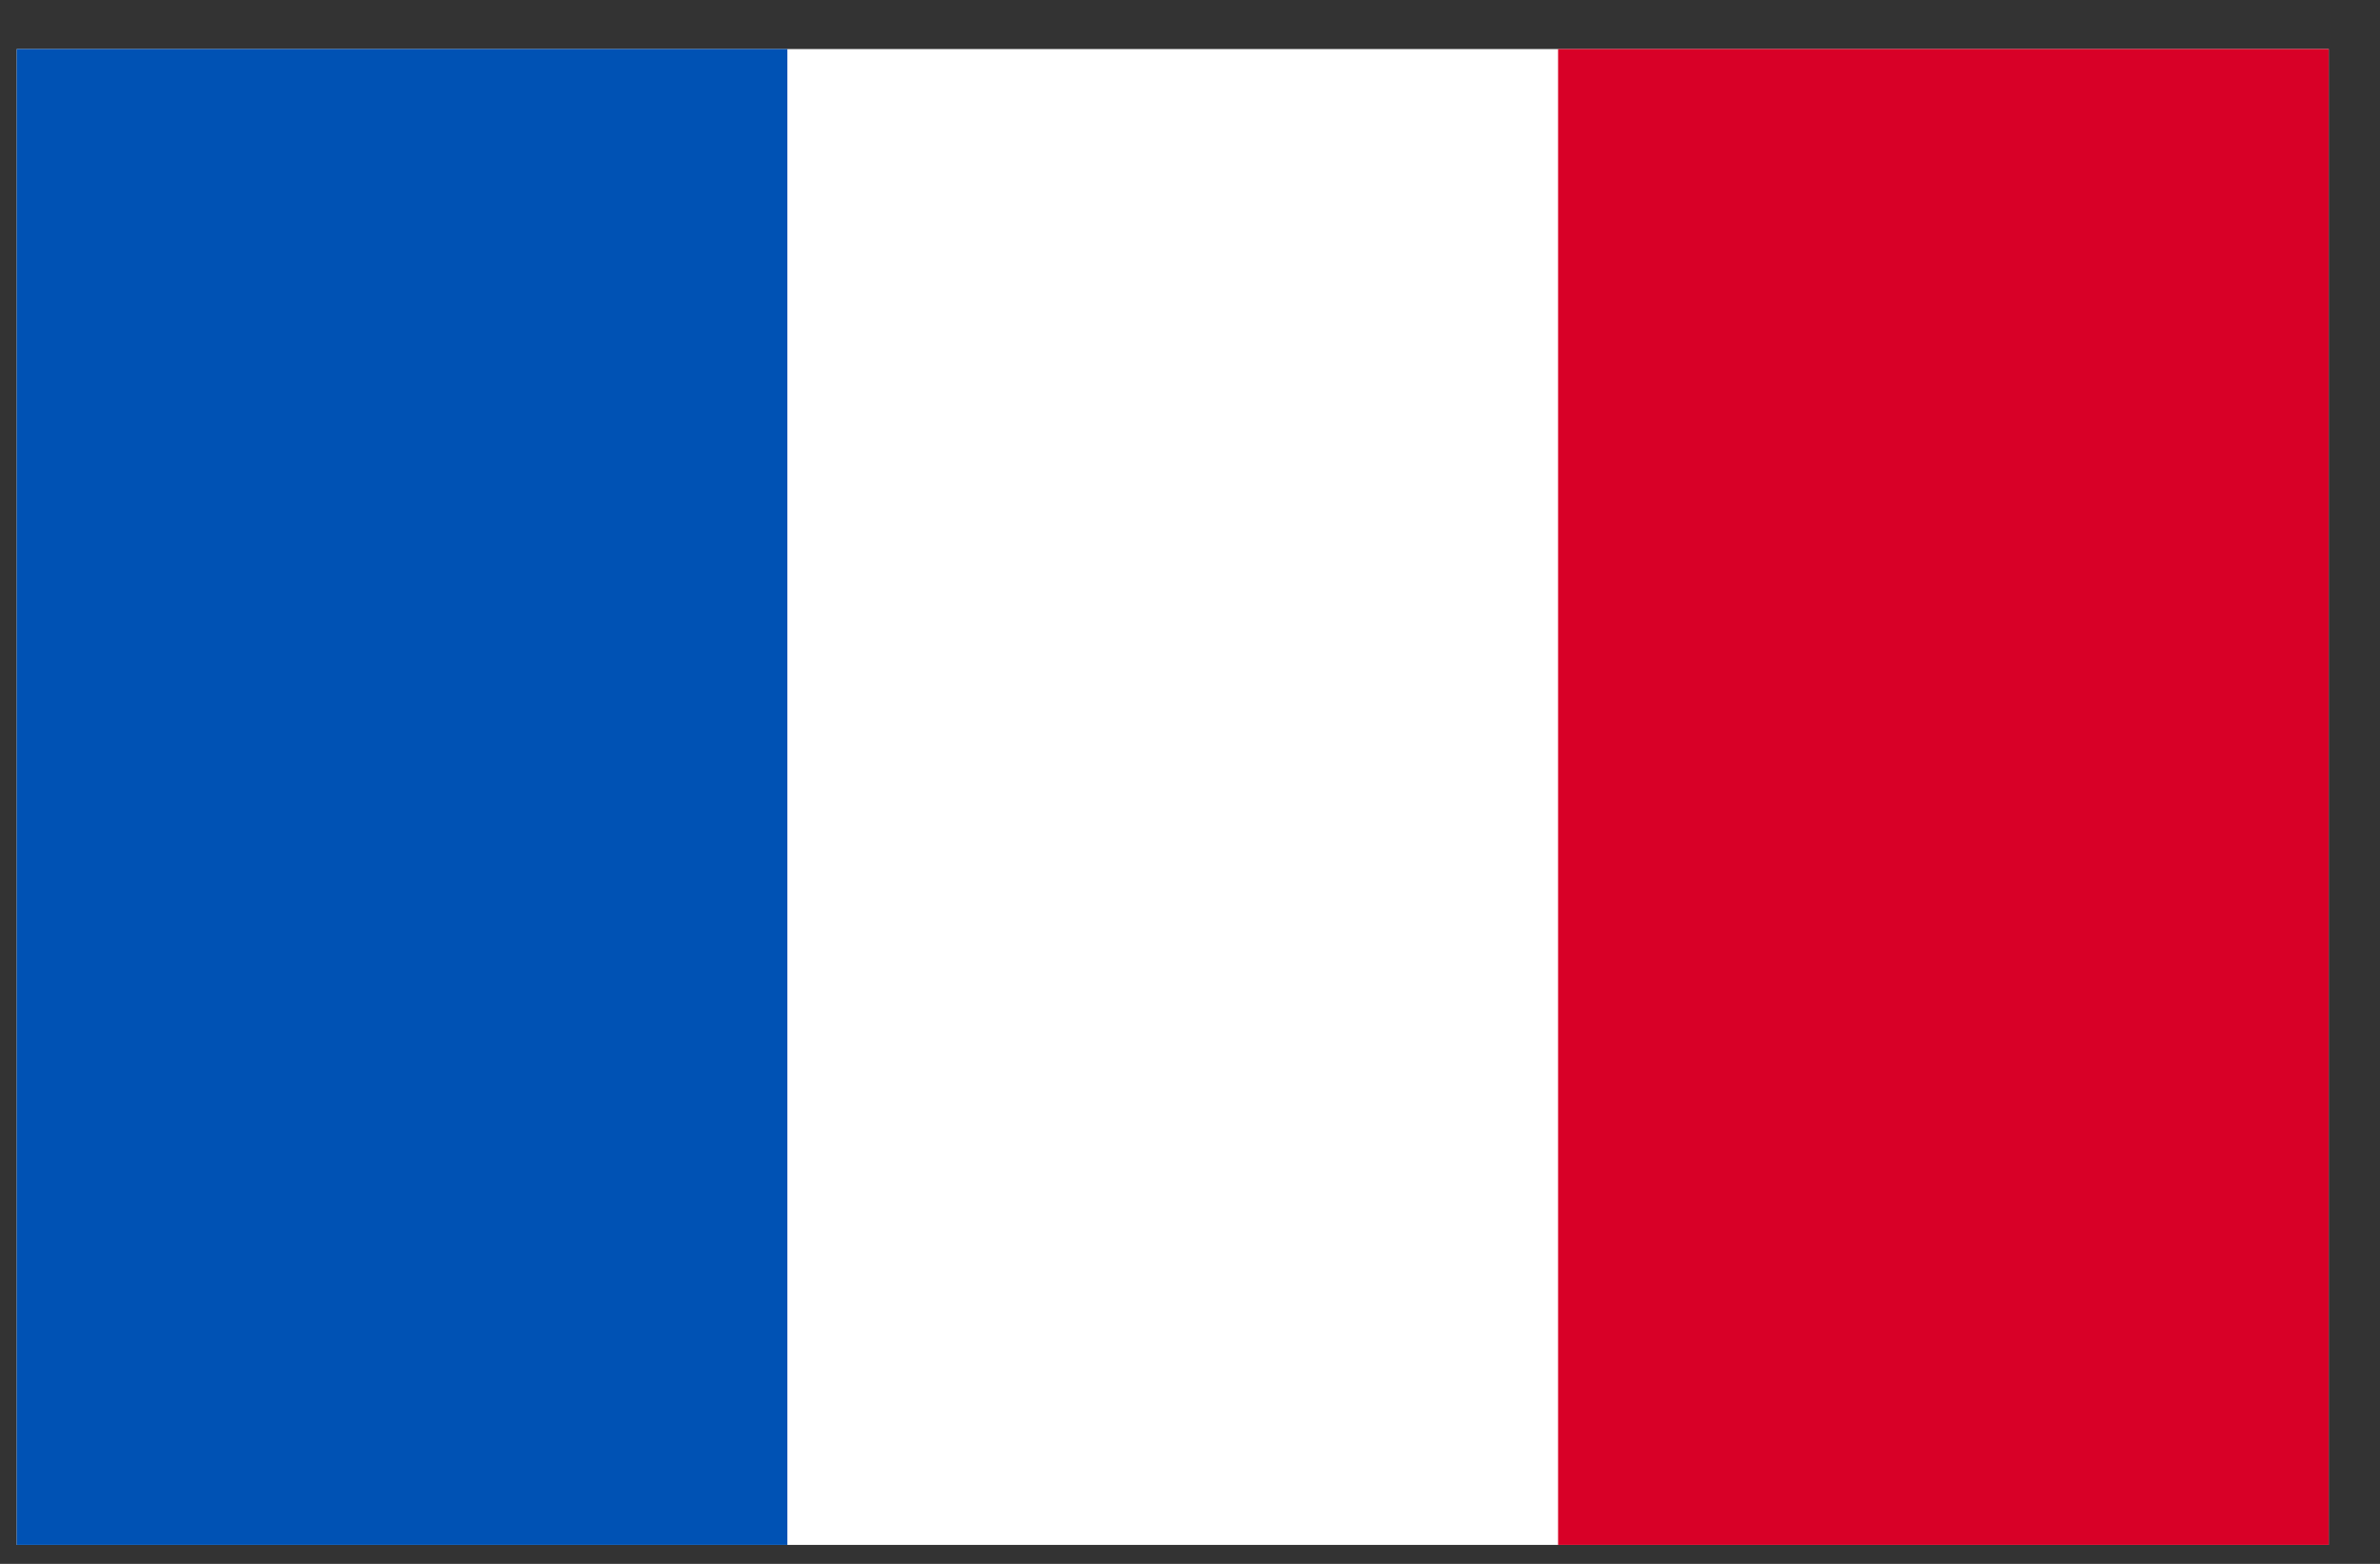 <svg width="35" height="23" viewBox="0 0 35 23" fill="none" xmlns="http://www.w3.org/2000/svg">
<rect x="0" y="0" width="35" height="23" fill="#333333" stroke="none"/>
<g clip-path="url(#clip0_1_6237)">
<path d="M0.246 0.721H34.246V22.721H0.246V0.721Z" fill="white"/>
<path d="M0.246 0.721H11.579V22.721H0.246V0.721Z" fill="#0052B4"/>
<path d="M22.913 0.721H34.246V22.721H22.913V0.721Z" fill="#D80027"/>
</g>
<defs>
<clipPath id="clip0_1_6237">
<rect width="34" height="22" fill="white" transform="translate(0.246 0.721)"/>
</clipPath>
</defs>
</svg>
